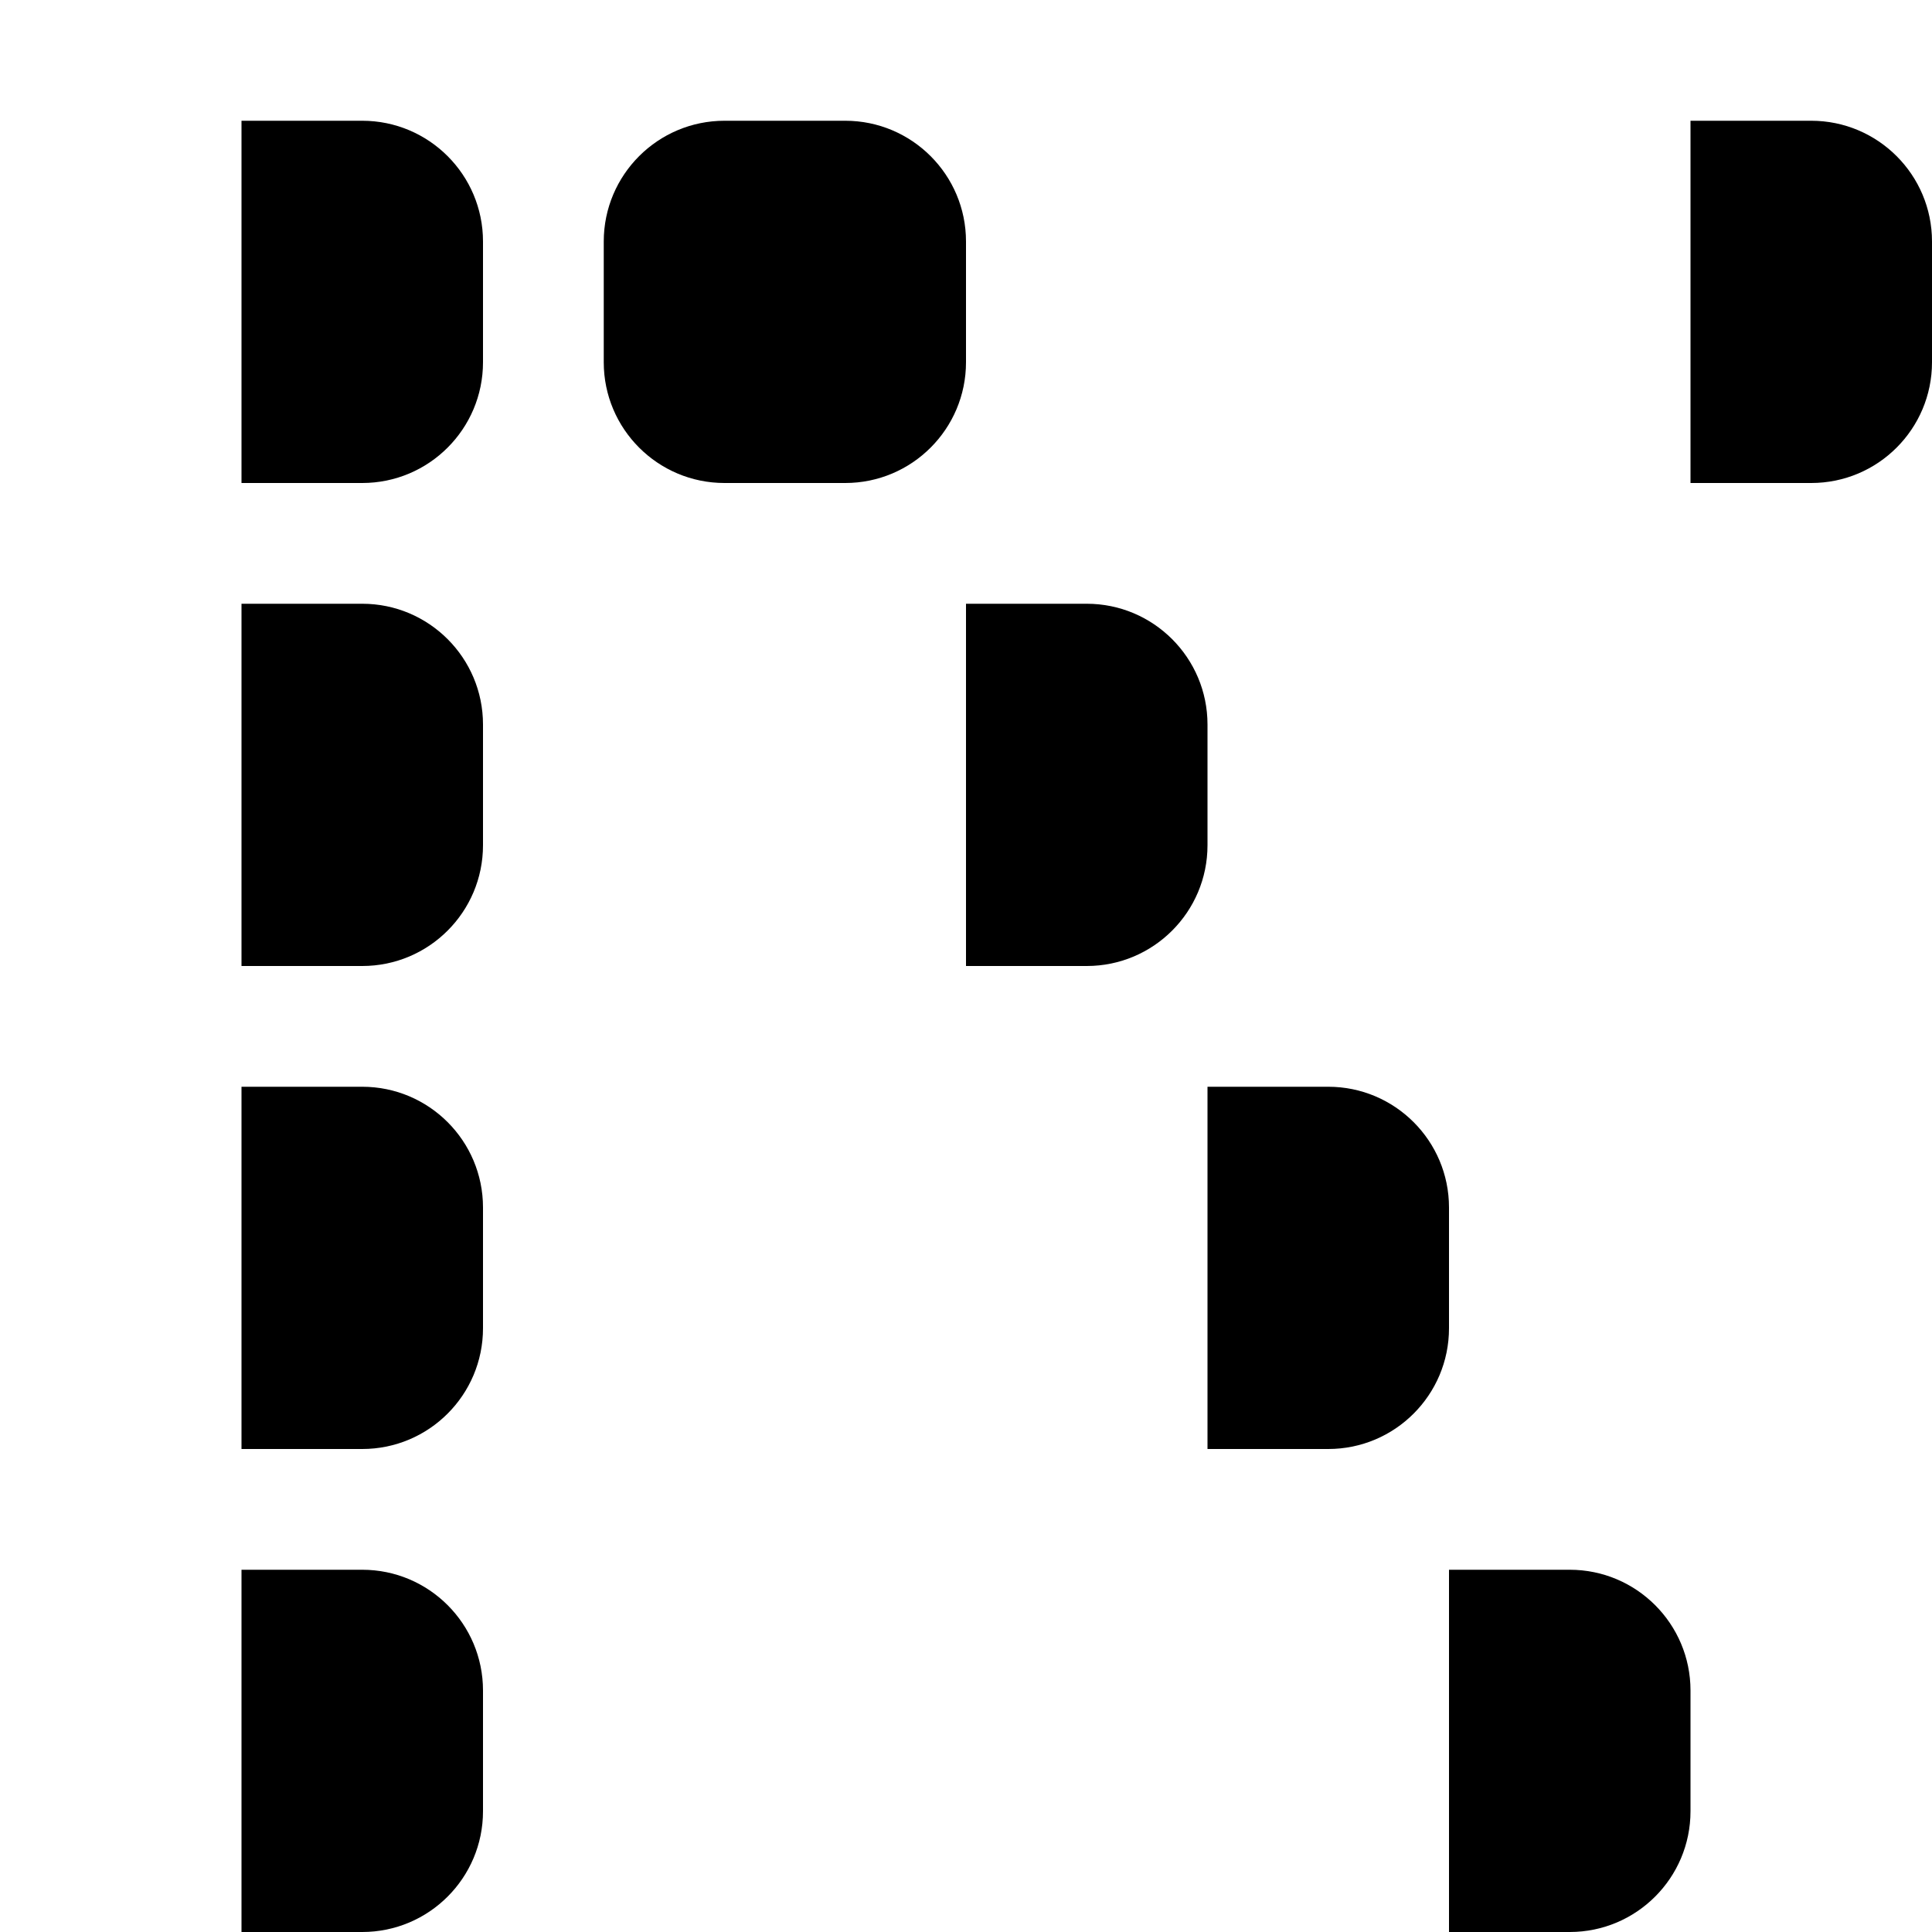 <?xml version="1.0" encoding="UTF-8"?>
<svg width="24" height="24" viewBox="0 0 24 24" fill="none" xmlns="http://www.w3.org/2000/svg">
  <path d="M4.5 7.5C5.328 7.5 6 8.172 6 9V10.5C6 11.328 5.328 12 4.5 12H3V7.5H4.5ZM3 13.5H4.5C5.328 13.5 6 14.172 6 15V16.5C6 17.328 5.328 18 4.5 18H3V13.5ZM3 19.5H4.5C5.328 19.5 6 20.172 6 21V22.5C6 23.328 5.328 24 4.5 24H3V19.5ZM3 1.5H4.5C5.328 1.5 6 2.172 6 3V4.5C6 5.328 5.328 6 4.5 6H3V1.5ZM7.5 3C7.5 2.172 8.172 1.5 9 1.5H10.5C11.328 1.5 12 2.172 12 3V4.5C12 5.328 11.328 6 10.5 6H9C8.172 6 7.5 5.328 7.5 4.5V3ZM12 7.5H13.5C14.328 7.5 15 8.172 15 9V10.5C15 11.328 14.328 12 13.5 12H12V7.5ZM15 13.5H16.5C17.328 13.5 18 14.172 18 15V16.5C18 17.328 17.328 18 16.5 18H15V13.5ZM18 19.5H19.5C20.328 19.5 21 20.172 21 21V22.5C21 23.328 20.328 24 19.5 24H18V19.5ZM21 1.5H22.5C23.328 1.5 24 2.172 24 3V4.5C24 5.328 23.328 6 22.5 6H21V1.5Z" fill="currentColor"/>
</svg> 